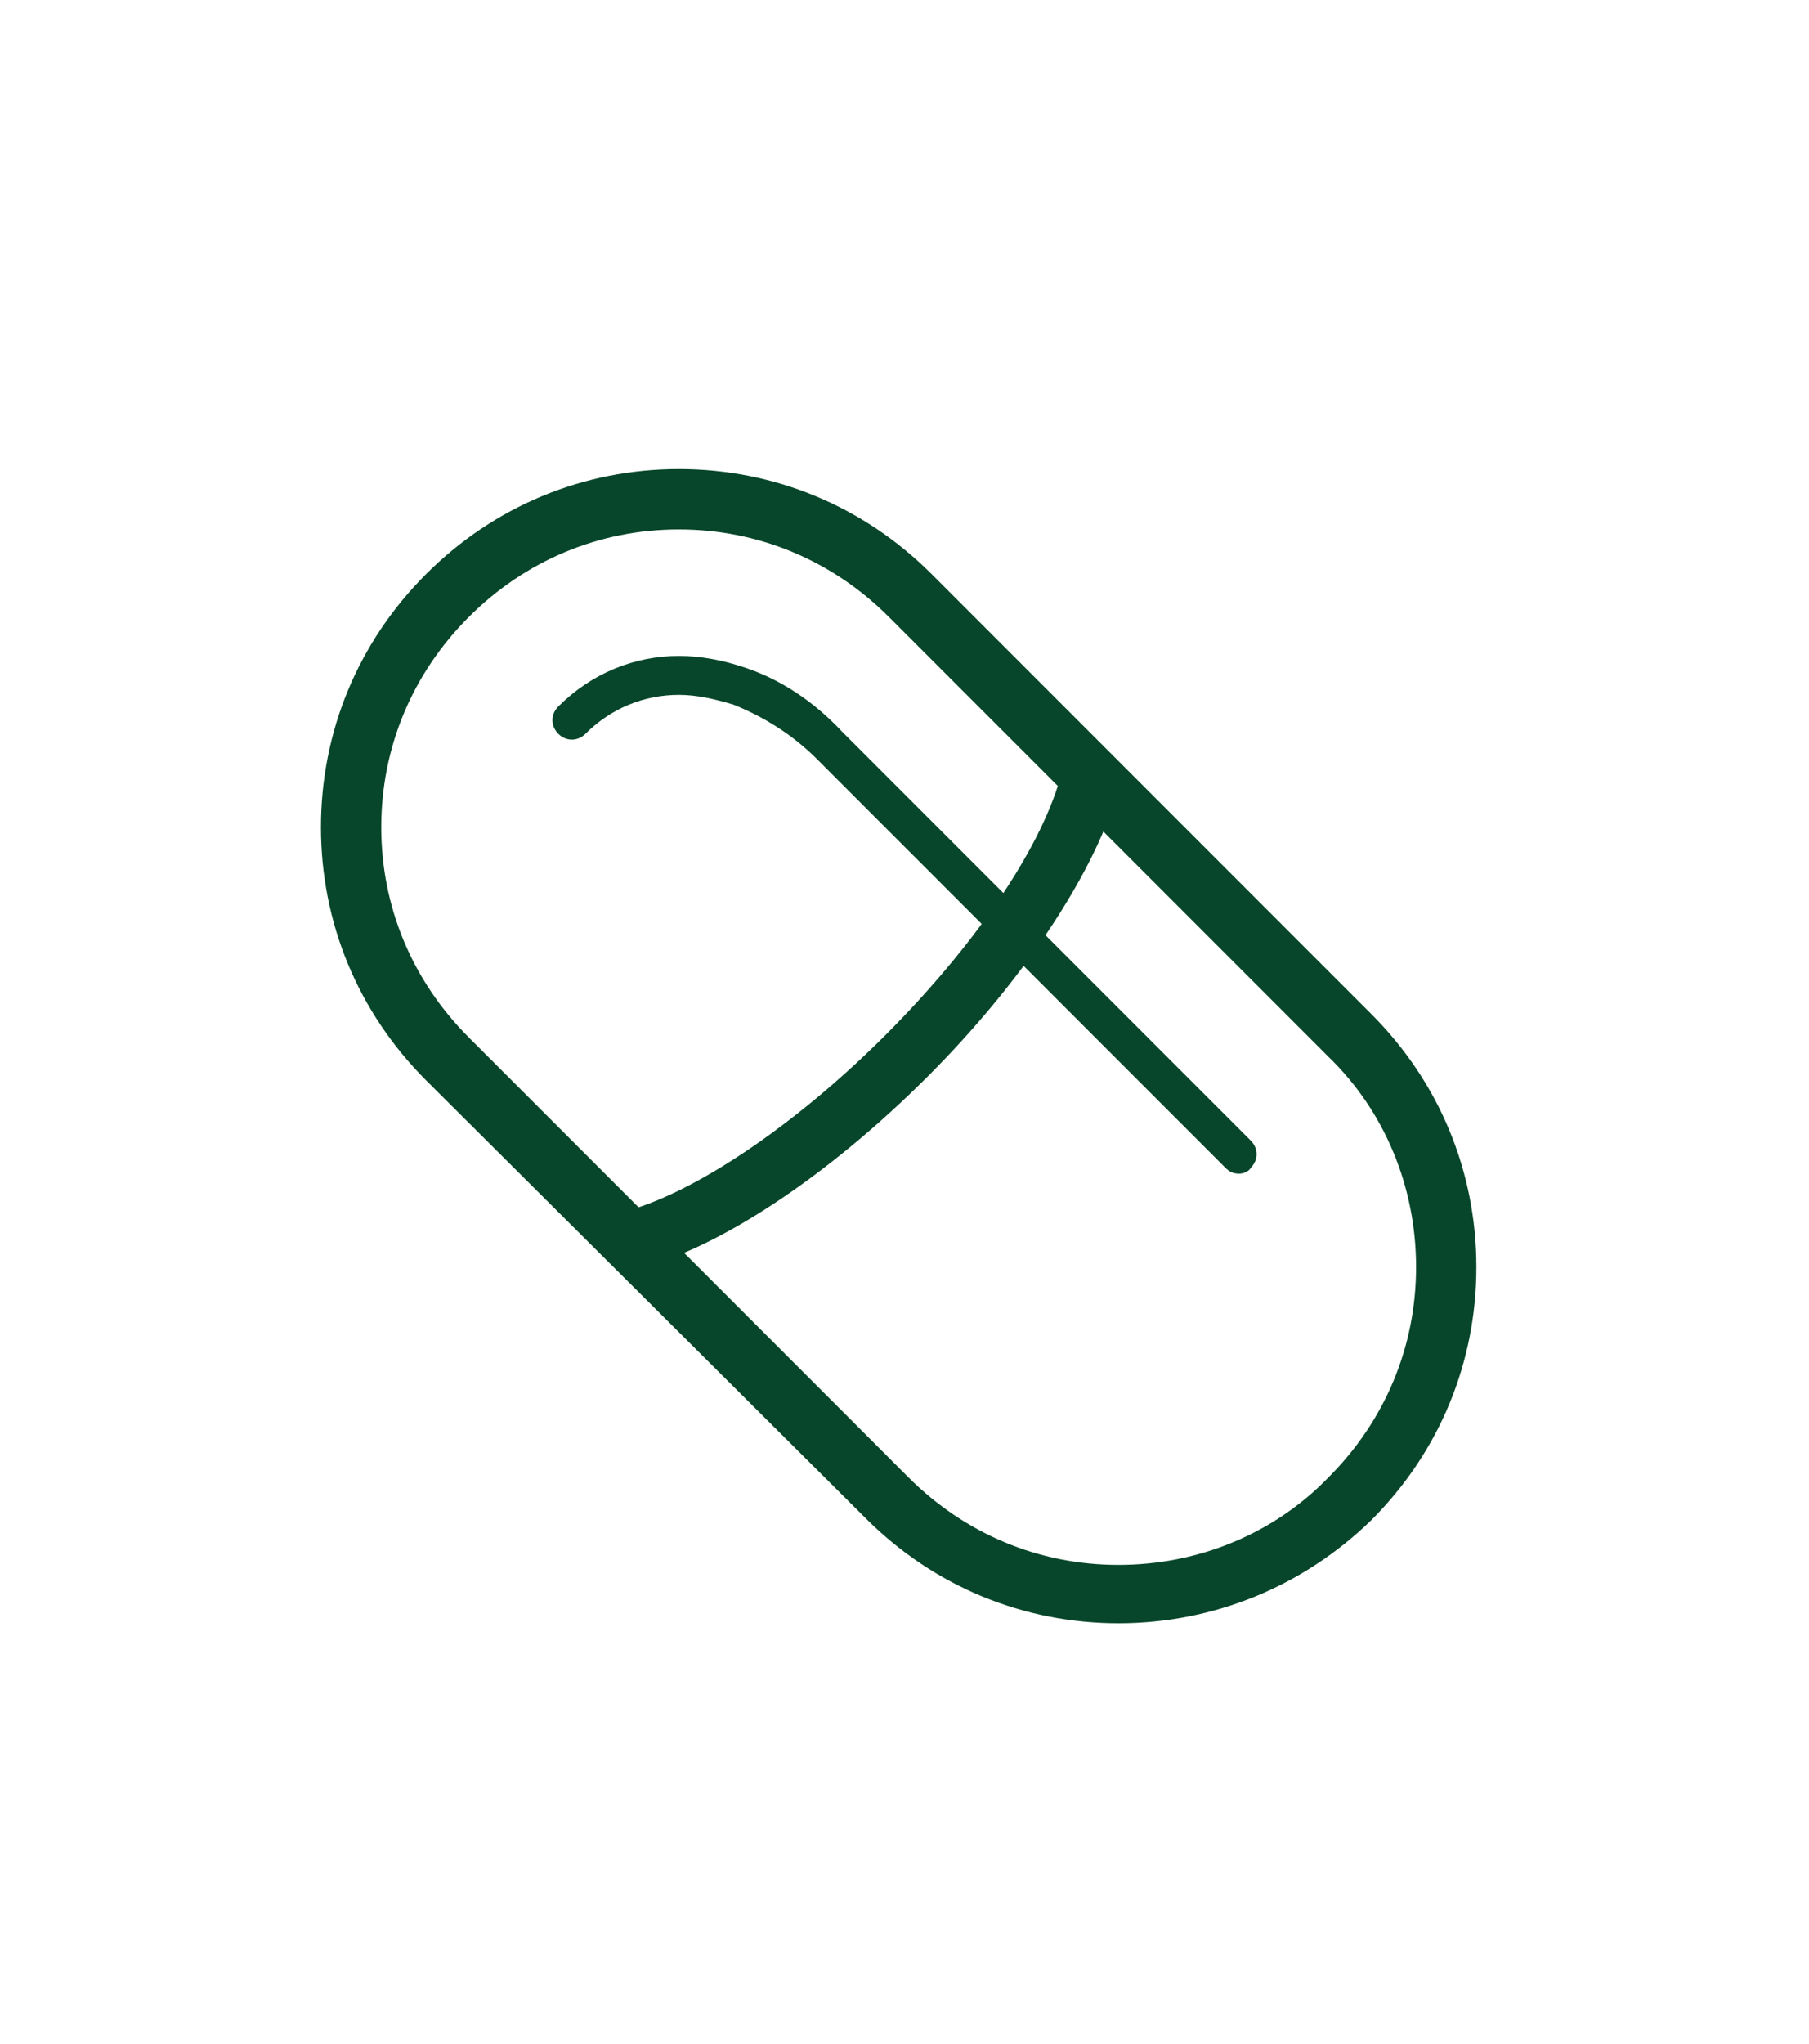<?xml version="1.0" encoding="utf-8"?>
<!-- Generator: Adobe Illustrator 21.1.0, SVG Export Plug-In . SVG Version: 6.00 Build 0)  -->
<svg version="1.1" id="Layer_1" xmlns="http://www.w3.org/2000/svg" xmlns:xlink="http://www.w3.org/1999/xlink" x="0px" y="0px"
	 viewBox="0 0 93 105" style="enable-background:new 0 0 93 105;" xml:space="preserve">
<style type="text/css">
	.st0{fill:#7C7C7C;}
	.svg-fill{fill:#07462A;}
	.st2{fill:#565656;}
</style>
<rect x="-114" y="95" class="st0" width="25" height="10"/>
<g>
	<rect x="-144" y="95" class="svg-fill" width="25" height="10"/>
</g>
<rect x="-84" y="95" class="st2" width="25" height="10"/>
<g>
	<g>
		<g>
			<path class="svg-fill" d="M57.5,83.4c-4.9,0-9.5-1.9-13-5.4L21.9,55.5c-3.5-3.5-5.4-8.1-5.4-13c0-4.9,1.9-9.5,5.4-13
				c3.5-3.5,8.1-5.4,13-5.4c0,0,0,0,0,0c4.9,0,9.5,1.9,13,5.4l22.6,22.6c3.5,3.5,5.4,8.1,5.4,13s-1.9,9.5-5.4,13
				C67,81.5,62.4,83.4,57.5,83.4z M34.9,27.2c-4.1,0-7.9,1.6-10.8,4.5c-2.9,2.9-4.5,6.7-4.5,10.8s1.6,7.9,4.5,10.8l22.6,22.6
				c2.9,2.9,6.7,4.5,10.8,4.5c4.1,0,8-1.6,10.8-4.5c2.9-2.9,4.5-6.7,4.5-10.8c0-4.1-1.6-8-4.5-10.8L45.7,31.7
				C42.8,28.8,39,27.2,34.9,27.2C34.9,27.2,34.9,27.2,34.9,27.2z"/>
			<path class="svg-fill" d="M63.7,60.3c-0.3,0-0.5-0.1-0.7-0.3l-21-21c-1.3-1.3-2.8-2.2-4.3-2.8c-1-0.3-1.9-0.5-2.8-0.5
				c-1.8,0-3.5,0.7-4.8,2c-0.4,0.4-1,0.4-1.4,0c-0.4-0.4-0.4-1,0-1.4c1.7-1.7,3.9-2.6,6.2-2.6c1.1,0,2.2,0.2,3.4,0.6
				c1.8,0.6,3.5,1.7,5,3.3l21,21c0.4,0.4,0.4,1,0,1.4C64.2,60.2,63.9,60.3,63.7,60.3z"/>
			<path class="svg-fill" d="M32.3,65.2c-0.7,0-1.3-0.5-1.5-1.1c-0.2-0.8,0.3-1.6,1.1-1.8c3.7-0.9,9-4.5,13.6-9.1c4.5-4.5,7.9-9.4,9-13.2
				c0.2-0.8,1.1-1.2,1.9-1c0.8,0.2,1.2,1.1,1,1.9c-1.3,4.2-4.9,9.6-9.7,14.4c-5.1,5.1-10.8,8.9-15,9.9
				C32.5,65.2,32.4,65.2,32.3,65.2z"/>
		</g>
	</g>
</g>
</svg>

